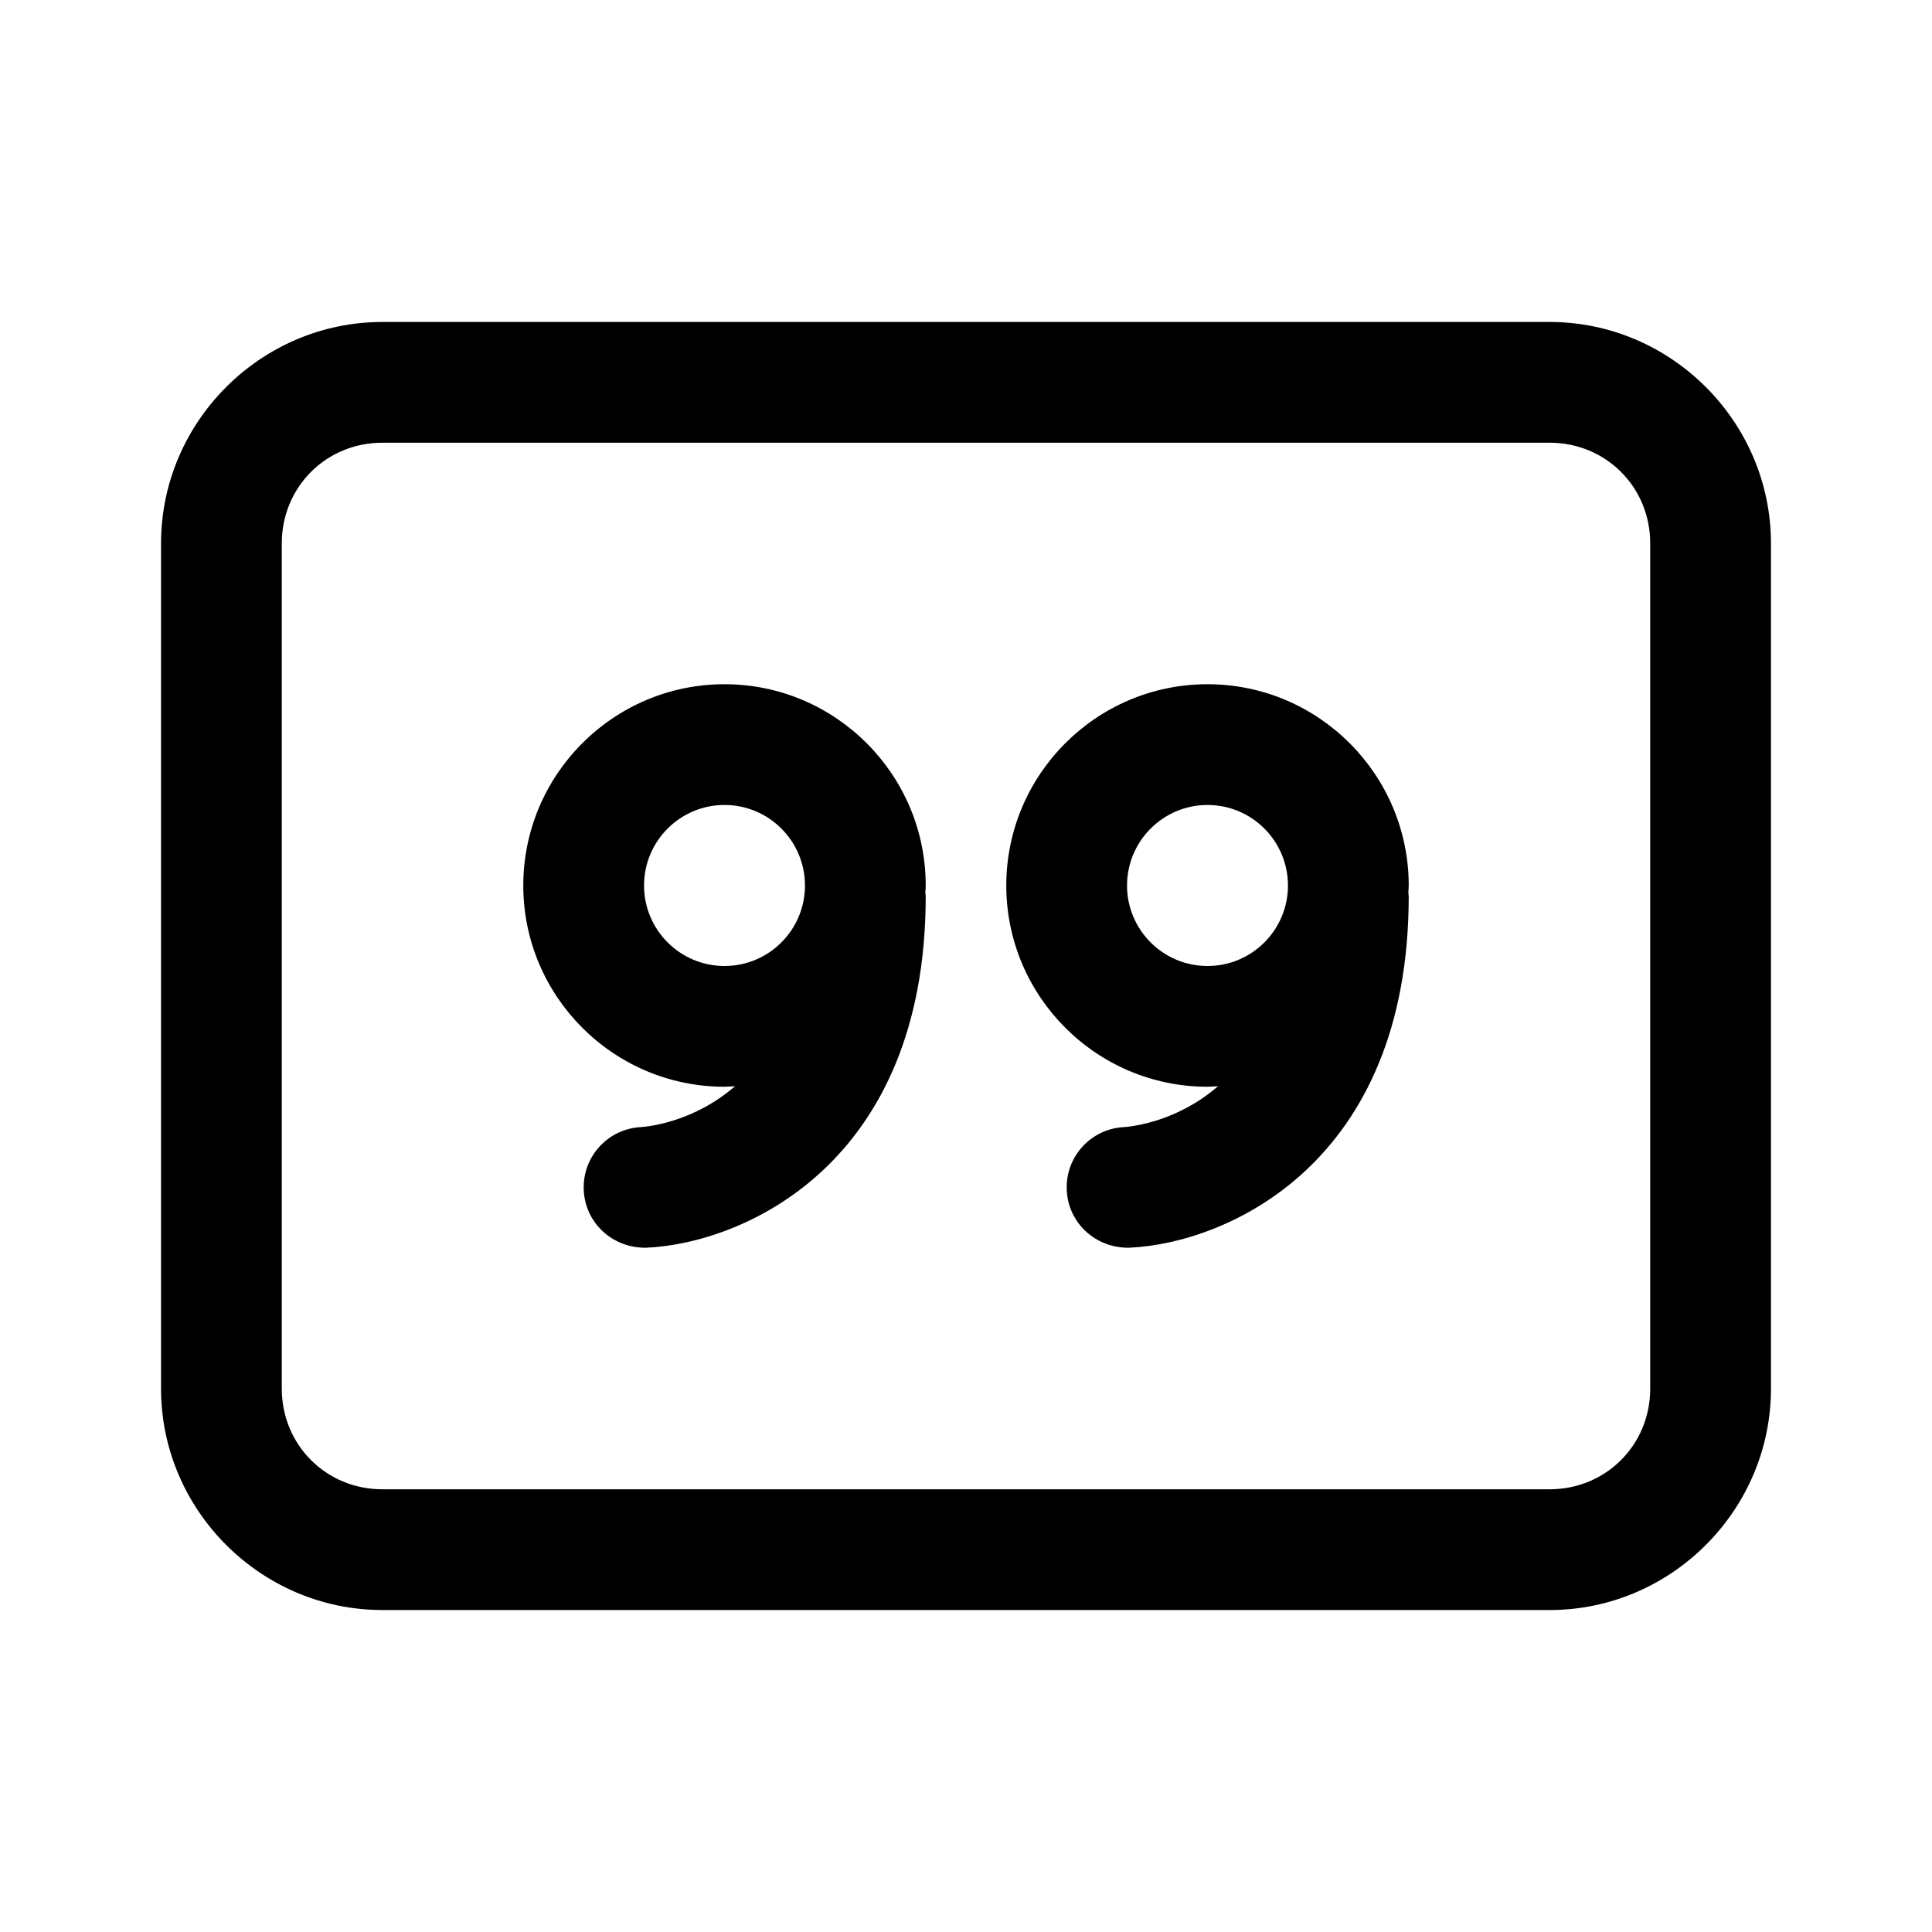 <svg width="20" height="20" viewBox="0 0 20 20">
  <path d="M3.958 3.333C2.7 3.333 1.667 4.367 1.667 5.625V14.375C1.667 15.633 2.7 16.667 3.958 16.667H16.042C17.3 16.667 18.333 15.633 18.333 14.375V5.625C18.333 4.367 17.3 3.333 16.042 3.333H3.958ZM3.958 4.583H16.042C16.624 4.583 17.083 5.042 17.083 5.625V14.375C17.083 14.958 16.624 15.417 16.042 15.417H3.958C3.376 15.417 2.917 14.958 2.917 14.375V5.625C2.917 5.042 3.376 4.583 3.958 4.583ZM7.5 7.083C6.351 7.083 5.417 8.018 5.417 9.167C5.417 10.315 6.351 11.25 7.5 11.25C7.537 11.25 7.573 11.246 7.609 11.244C7.19 11.609 6.727 11.661 6.633 11.668C6.291 11.686 6.027 11.977 6.043 12.32C6.058 12.665 6.349 12.926 6.695 12.916C7.694 12.87 9.583 12.052 9.583 9.277C9.583 9.264 9.58 9.253 9.579 9.241C9.58 9.216 9.583 9.192 9.583 9.167C9.583 8.018 8.649 7.083 7.5 7.083ZM12.5 7.083C11.351 7.083 10.417 8.018 10.417 9.167C10.417 10.315 11.351 11.25 12.5 11.25C12.537 11.25 12.573 11.246 12.609 11.244C12.19 11.609 11.727 11.661 11.633 11.668C11.291 11.686 11.027 11.977 11.043 12.32C11.058 12.665 11.349 12.926 11.695 12.916C12.694 12.87 14.583 12.052 14.583 9.277C14.583 9.264 14.58 9.253 14.579 9.241C14.58 9.216 14.583 9.192 14.583 9.167C14.583 8.018 13.649 7.083 12.5 7.083ZM7.5 8.333C7.96 8.333 8.333 8.707 8.333 9.167C8.333 9.626 7.96 10 7.5 10C7.04 10 6.667 9.626 6.667 9.167C6.667 8.707 7.04 8.333 7.5 8.333ZM12.5 8.333C12.96 8.333 13.333 8.707 13.333 9.167C13.333 9.626 12.96 10 12.5 10C12.04 10 11.667 9.626 11.667 9.167C11.667 8.707 12.04 8.333 12.5 8.333Z" fill="currentColor"/>
</svg>